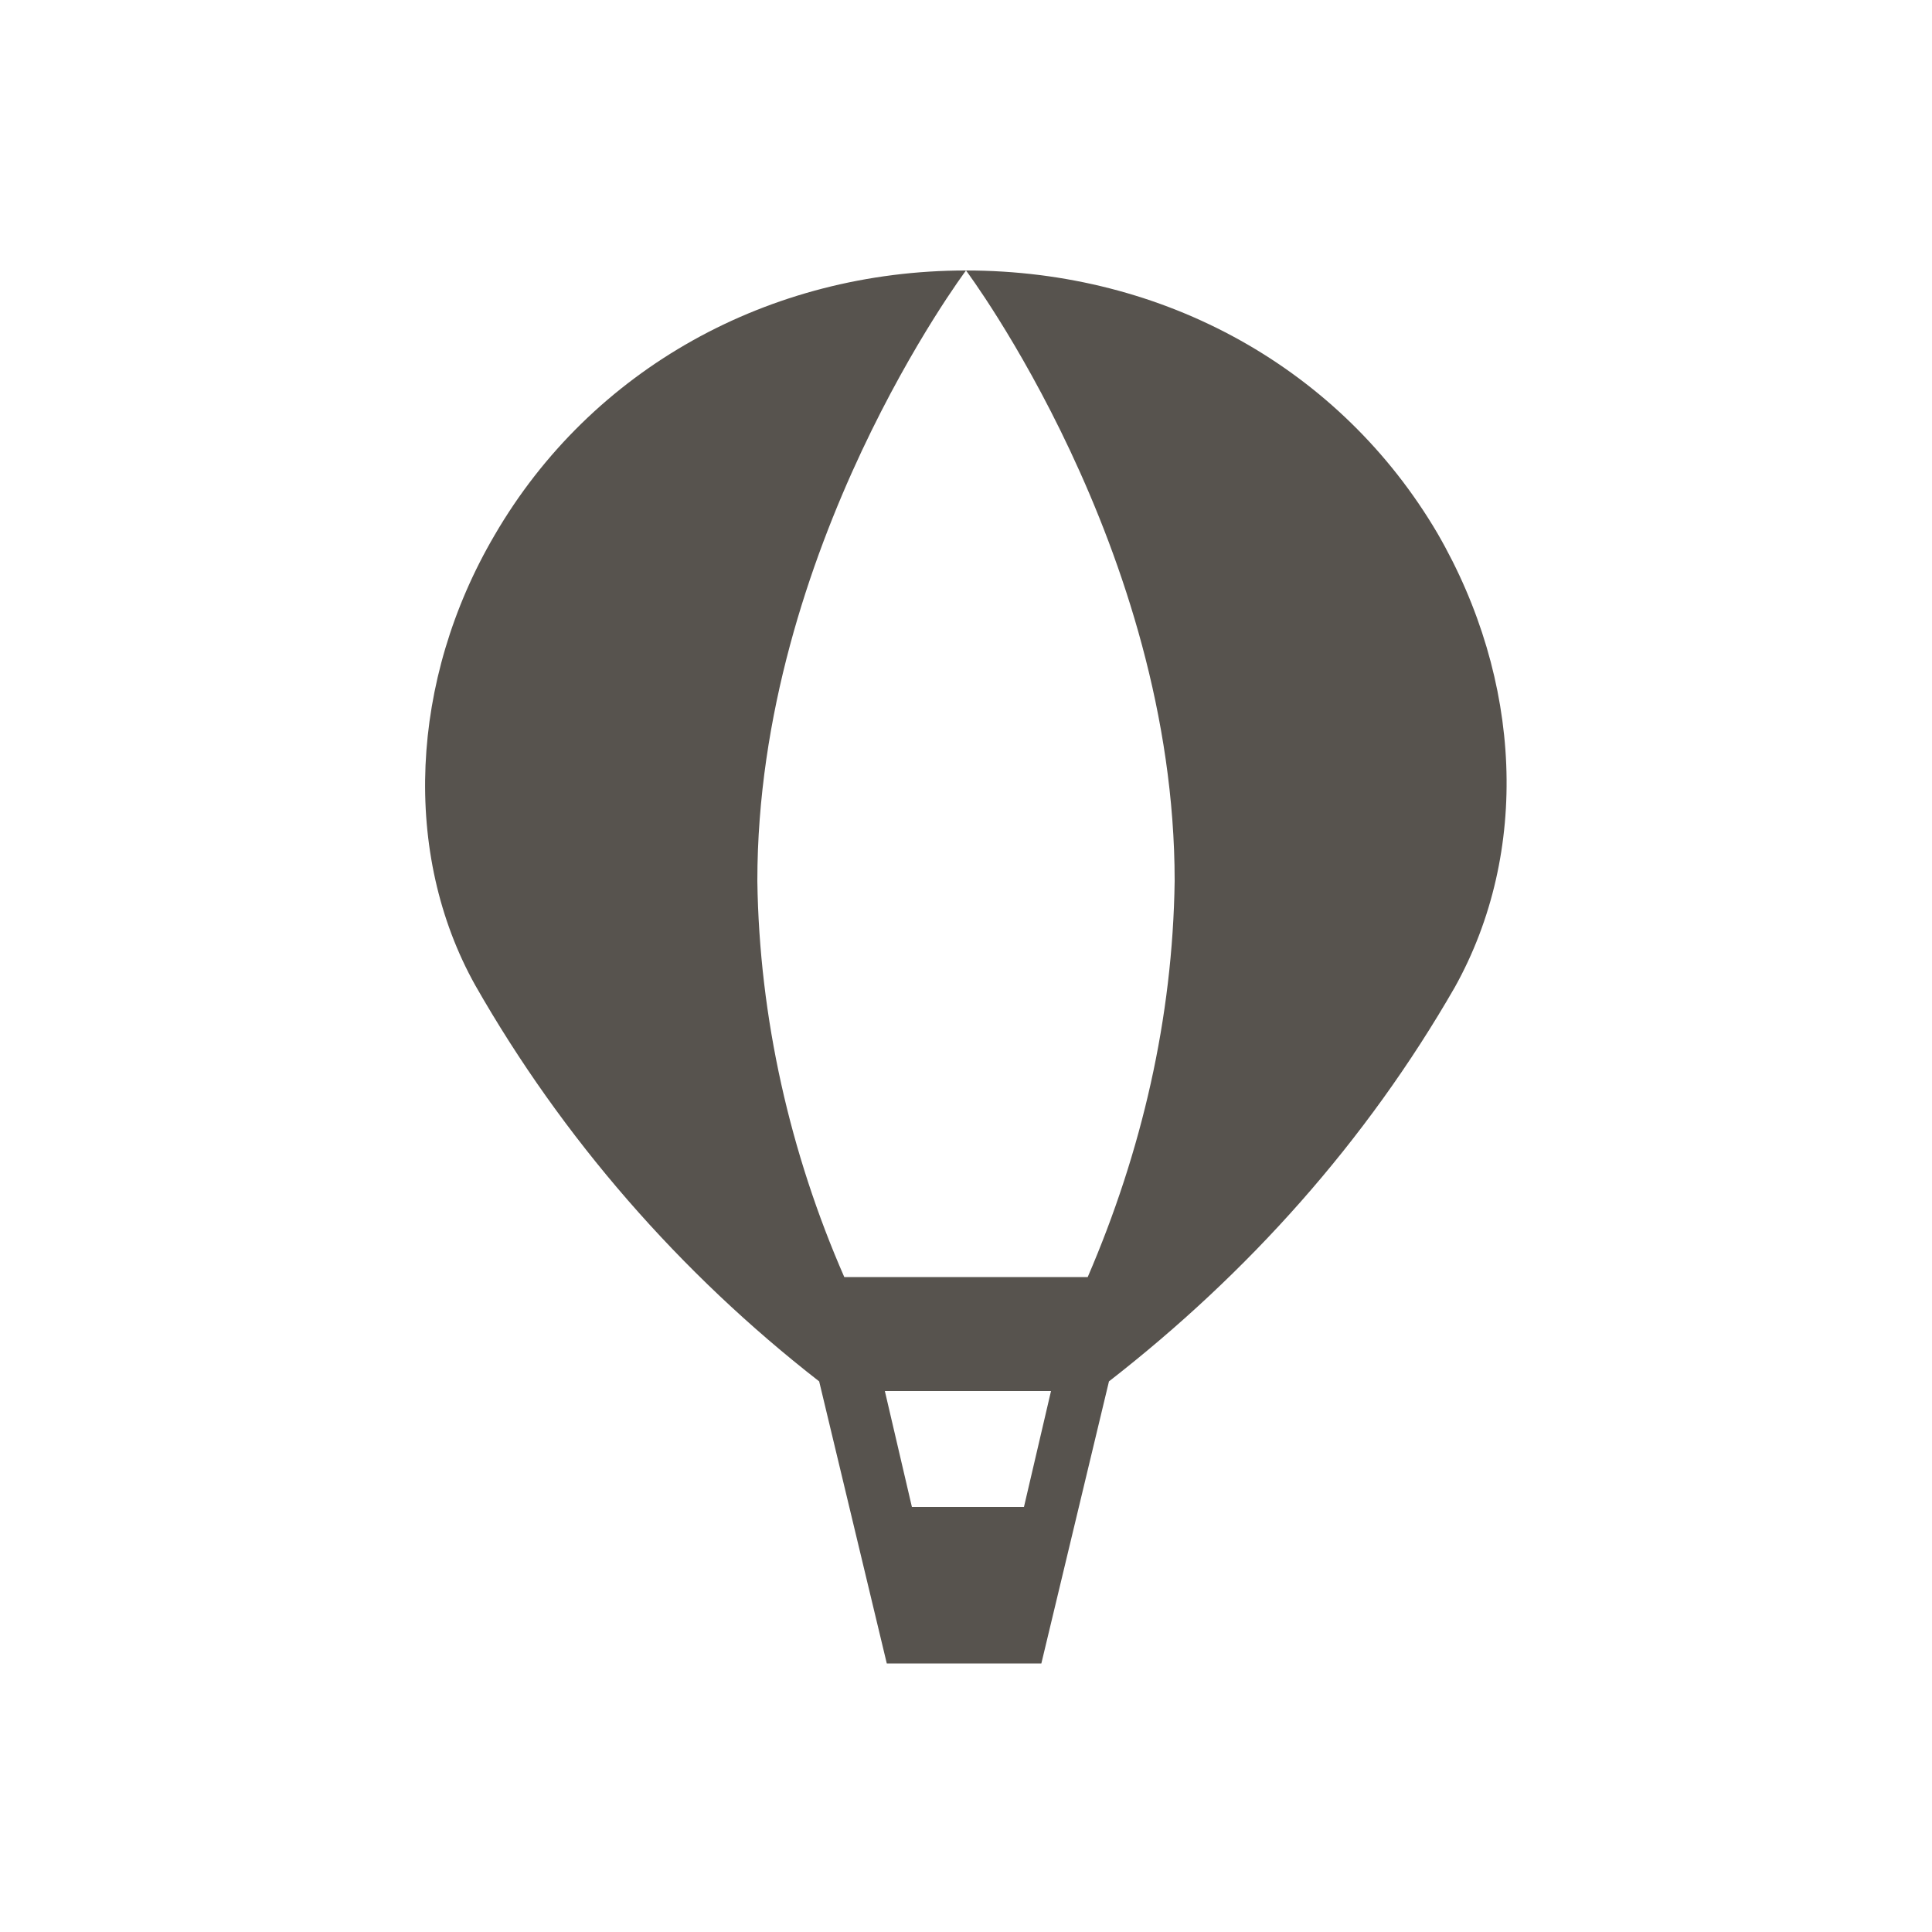 <?xml version="1.0" encoding="utf-8"?>
<!-- Generator: Adobe Illustrator 25.3.1, SVG Export Plug-In . SVG Version: 6.00 Build 0)  -->
<svg version="1.1" id="レイヤー_1" xmlns="http://www.w3.org/2000/svg" xmlns:xlink="http://www.w3.org/1999/xlink" x="0px"
	 y="0px" viewBox="0 0 100 100" style="enable-background:new 0 0 100 100;" xml:space="preserve">
<style type="text/css">
	.st0{fill:none;}
	.st1{fill:#57534E;}
</style>
<g id="レイヤー_2_1_">
	<g id="waku">
		<rect x="-0.1" y="-0.1" class="st0" width="100" height="100"/>
	</g>
	<g id="編集モード">
		<path class="st1" d="M50,14L50,14L50,14z"/>
		<path class="st1" d="M50,14L50,14L50,14z"/>
		<path class="st1" d="M74.4,27.6C69.4,19.1,60.3,14,50,14l0,0c0,0,10.8,14.4,10.8,31.6c-0.1,7.1-1.7,14-4.5,20.5H43.7
			c-2.8-6.4-4.4-13.4-4.5-20.5C39.2,28.4,50,14,50,14l0,0c-10.2,0-19.4,5.1-24.4,13.7c-4.4,7.5-4.8,16.5-1,23.3
			c4.5,7.9,10.6,14.9,17.8,20.5l0,0l3.5,14.6h8l3.5-14.6l0,0c7.2-5.6,13.3-12.4,17.9-20.4C79.2,44.1,78.8,35.2,74.4,27.6z M47.2,78
			l-1.4-6h8.6l-1.4,6H47.2z"/>
	</g>
</g>
</svg>
